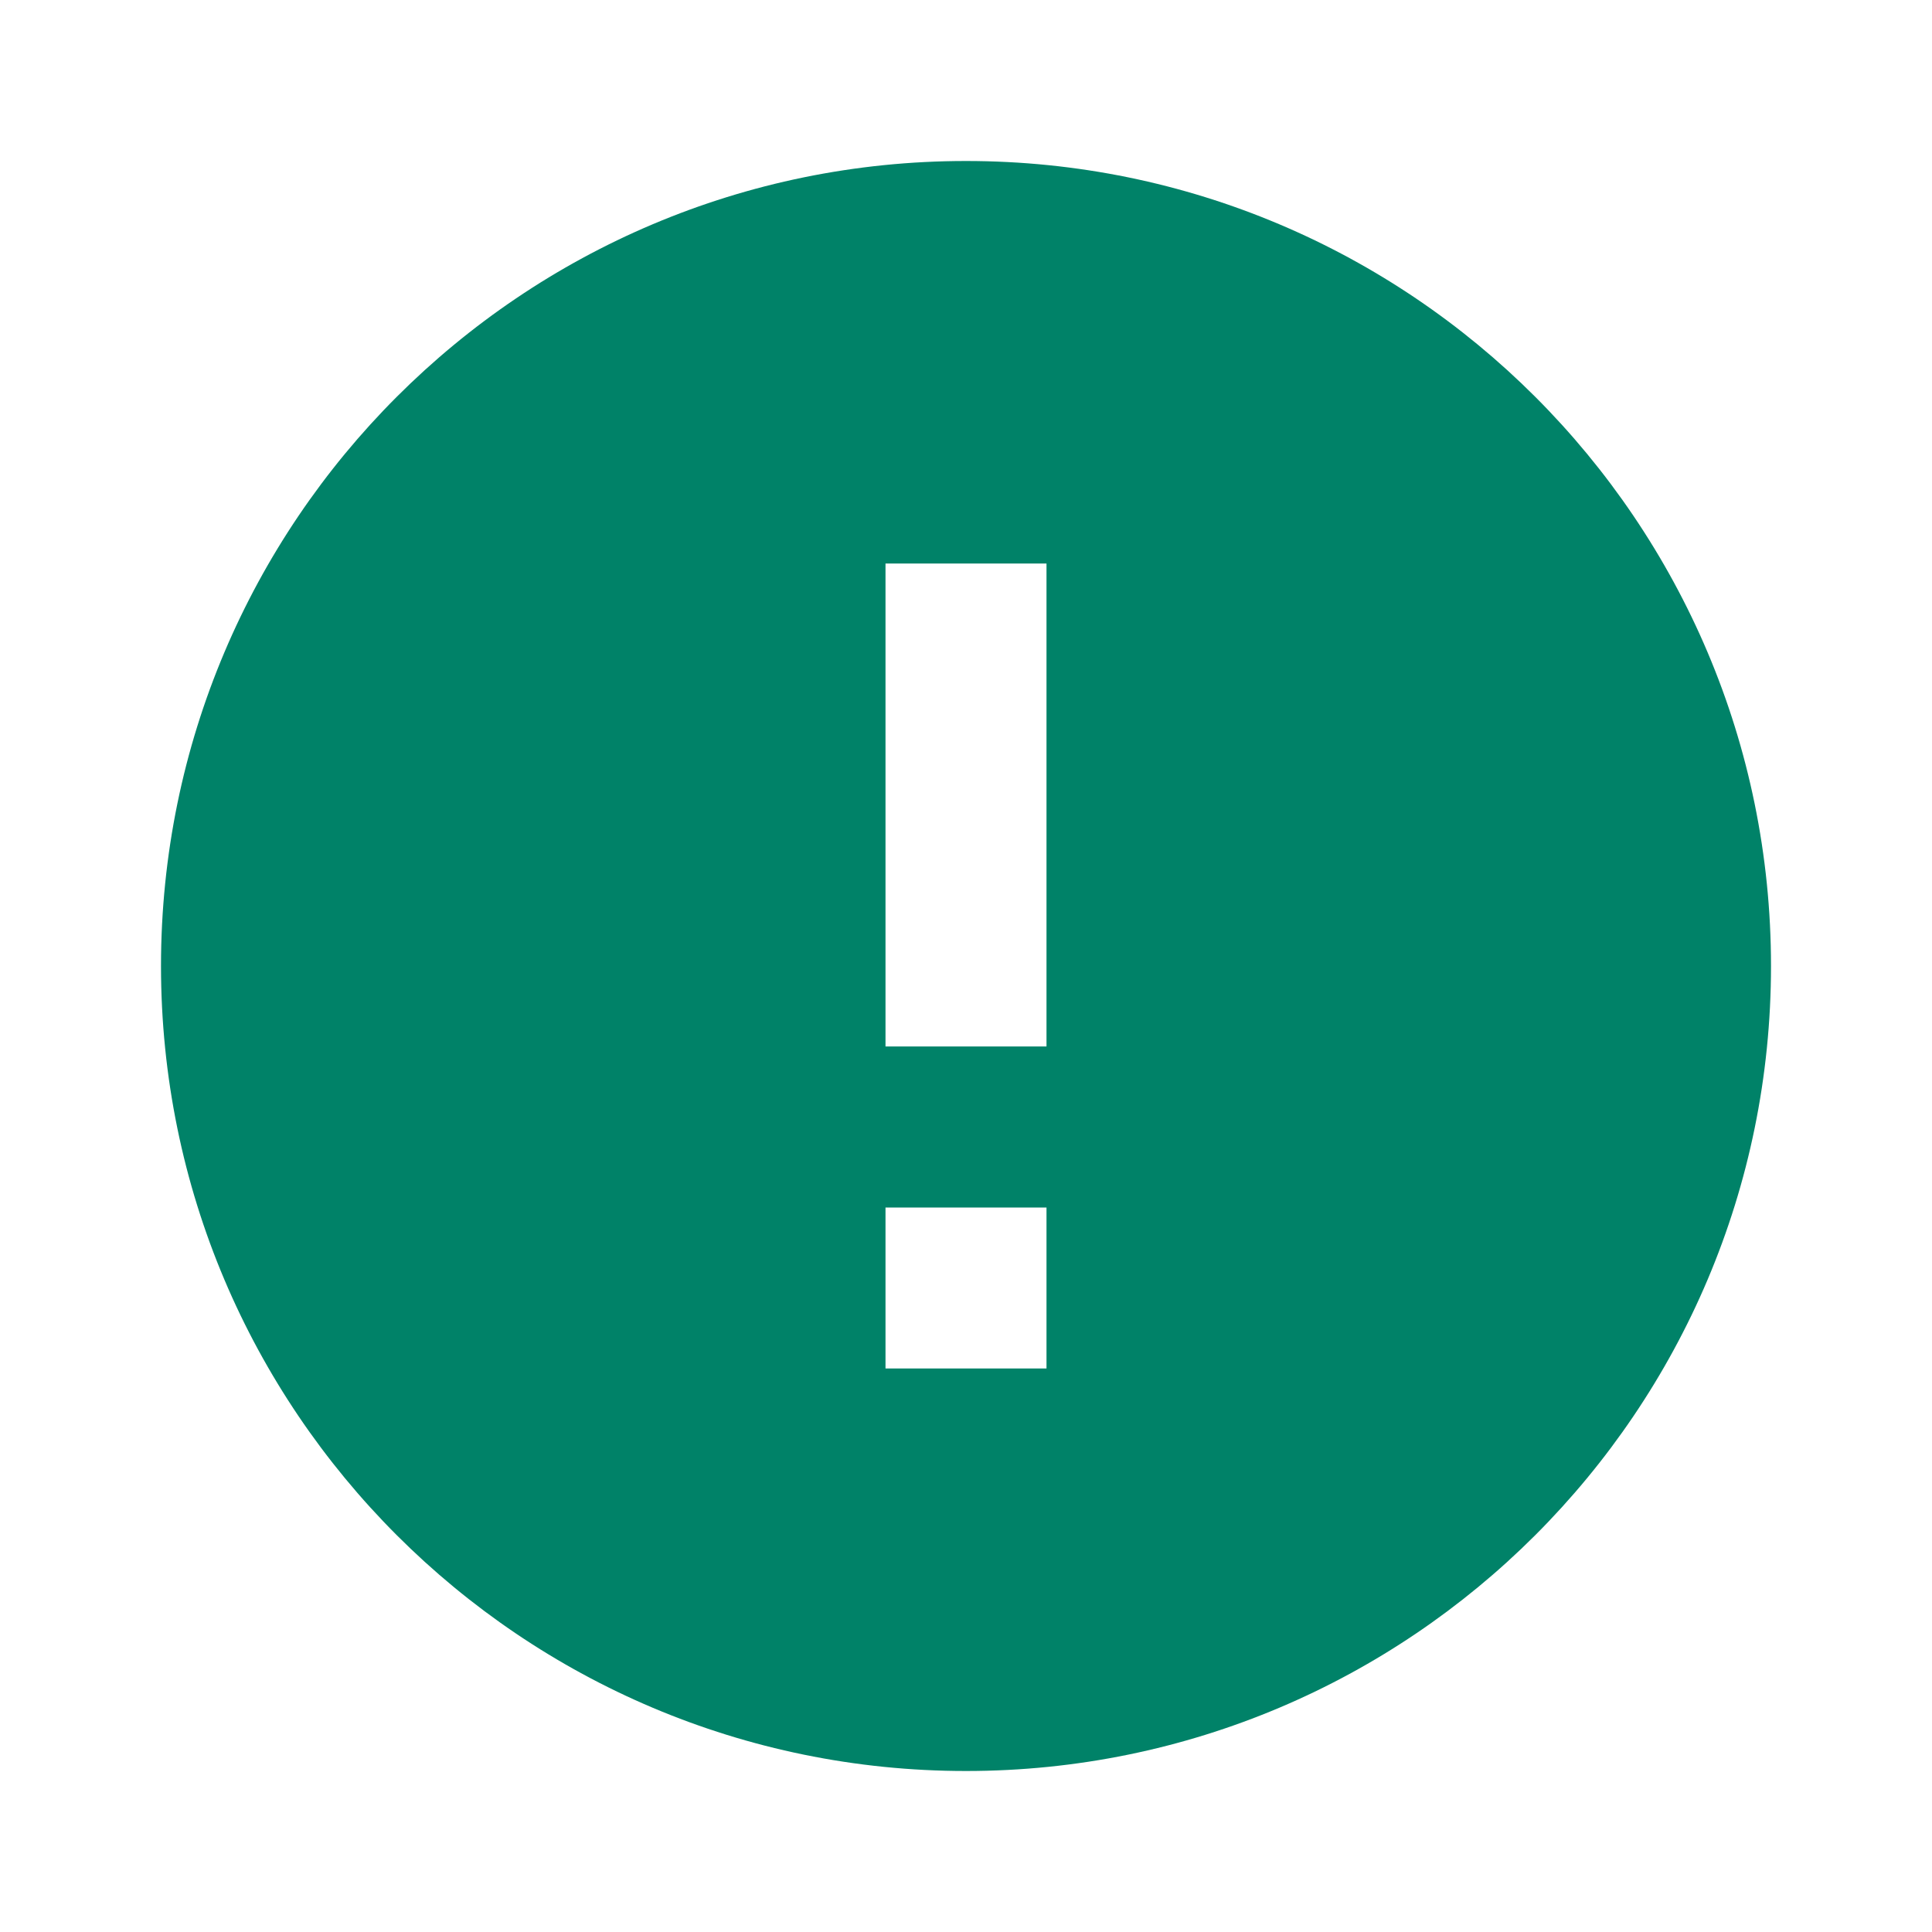 <svg xmlns="http://www.w3.org/2000/svg" width="48" height="48" viewBox="0 0 48 48"><g fill="#008268"><path d="M24 4C12.96 4 4 12.95 4 24s8.96 20 20 20 20-8.95 20-20S35.04 4 24 4zm2 30h-4v-4h4v4zm0-8h-4V14h4v12z"/></g></svg>